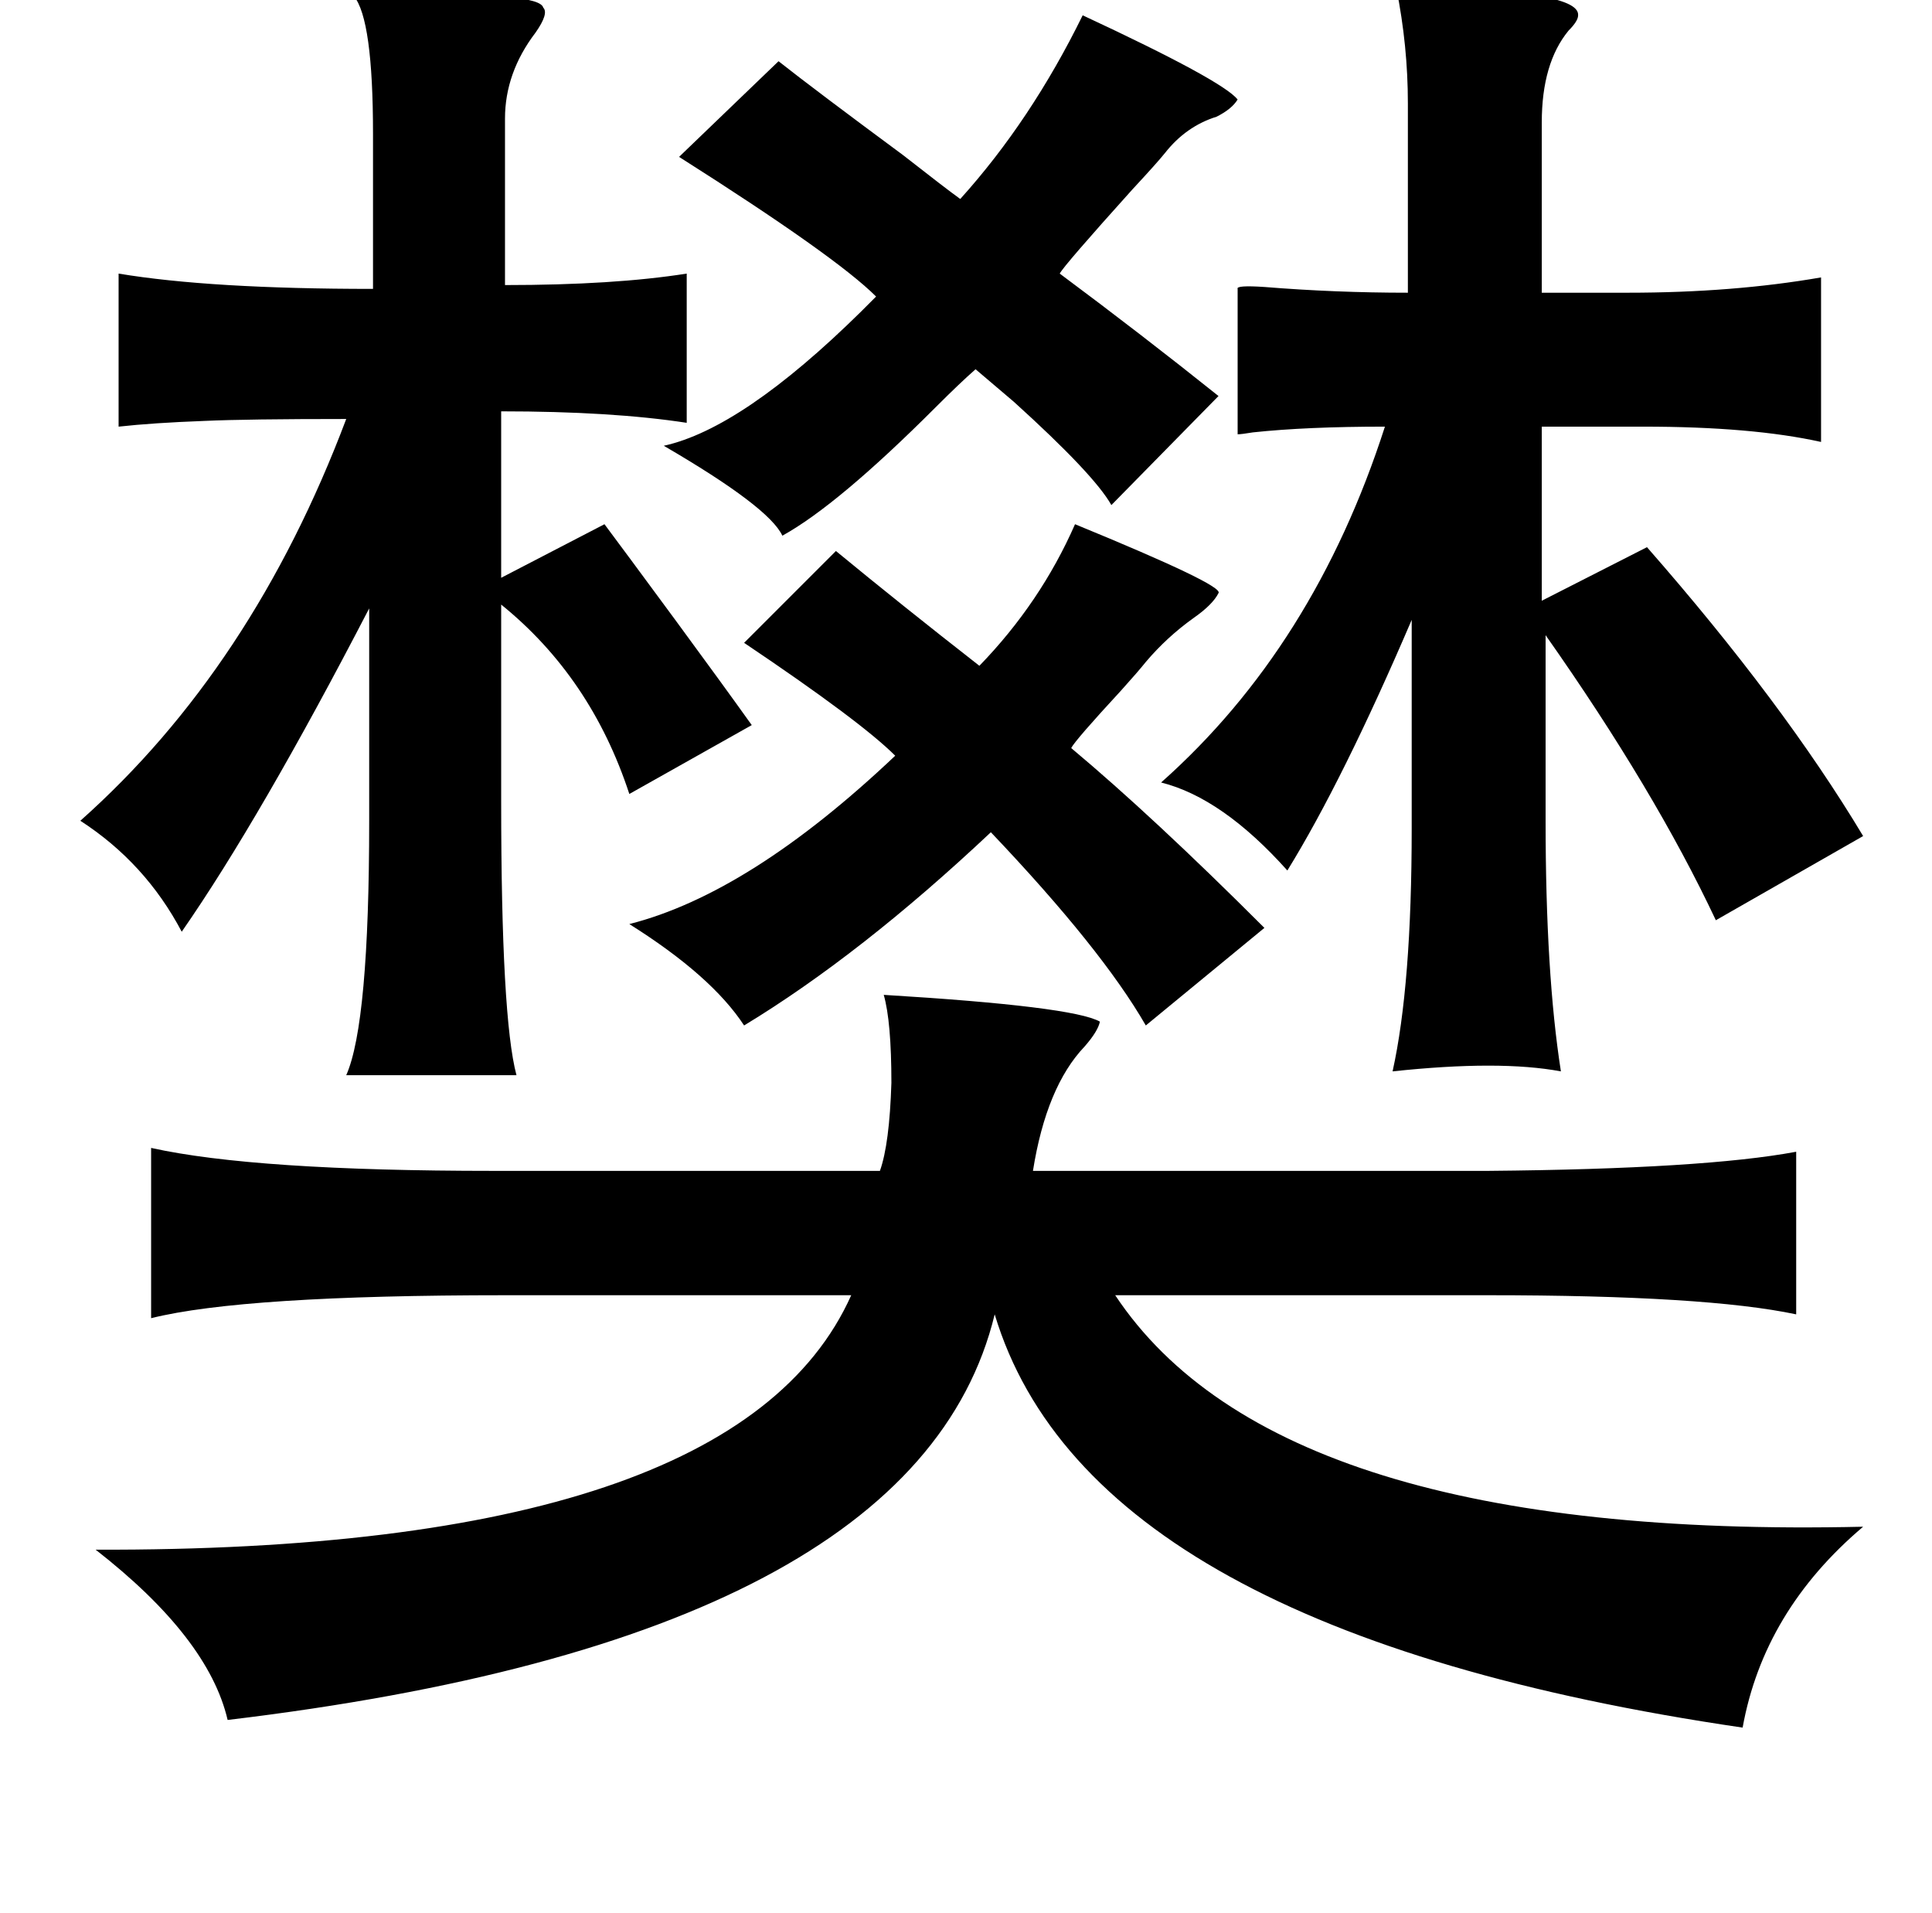 <?xml version="1.0" standalone="no"?>
<!DOCTYPE svg PUBLIC "-//W3C//DTD SVG 1.1//EN" "http://www.w3.org/Graphics/SVG/1.1/DTD/svg11.dtd" >
<svg xmlns="http://www.w3.org/2000/svg" xmlns:xlink="http://www.w3.org/1999/xlink" version="1.1" viewBox="-10 0 1010 1000">
   <path fill="currentColor"
d="M720 -6q96 0 95 14q0 3 -5 8q-14 17 -14 48v89h45q55 0 101 -8v86q-36 -8 -93 -8h-53v91l55 -28q71 81 113 151l-77 44q-32 -68 -89 -149v97q0 80 8 131q-32 -6 -88 0q10 -45 10 -127v-109q-36 84 -65 131q-34 -38 -66 -46q80 -71 117 -186q-41 0 -69 3q-6 1 -8 1v-76
q-1 -2 14 -1q37 3 75 3v-99q0 -30 -6 -60zM175 -2h29q68 -2 70 6q3 3 -4 13q-16 21 -16 45v87q57 0 95 -6v78q-39 -6 -97 -6v87l54 -28q9 12 37 50q25 34 40 55l-64 36q-20 -61 -67 -99v103q0 113 8 143h-89q12 -27 12 -133v-111q-57 110 -98 169q-19 -36 -53 -58
q90 -80 139 -210q-52 0 -74 1q-27 1 -45 3v-80q48 8 133 8v-81q0 -60 -10 -72zM452 520q99 6 113 14q-1 5 -8 13q-20 21 -27 65h238q113 -1 161 -10v85q-47 -10 -161 -10h-195q85 128 391 121q-52 44 -63 105q-341 -50 -391 -216q-41 169 -401 212q-10 -43 -69 -89
q335 1 395 -133h-181q-137 0 -185 12v-89q54 12 179 12h202q5 -14 6 -46q0 -32 -4 -46zM556 8q73 34 81 44q-3 5 -11 9q-16 5 -27 19q-4 5 -17 19q-36 40 -38 44q43 32 83 64l-56 57q-9 -16 -51 -54q-13 -11 -20 -17q-8 7 -21 20q-51 51 -80 67q-7 -15 -62 -47
q41 -9 103 -70l8 -8q-21 -21 -103 -73l52 -50q19 15 65 49q23 18 30 23q37 -41 64 -96zM552 274q78 32 75 36q-3 6 -13 13q-14 10 -25 23q-4 5 -13 15q-24 26 -26 30q43 36 101 94l-62 51q-23 -40 -81 -101q-68 64 -129 101q-17 -26 -60 -53q63 -16 139 -88q-18 -18 -79 -59
l48 -48q34 28 75 60q32 -33 50 -74z" />
</svg>
